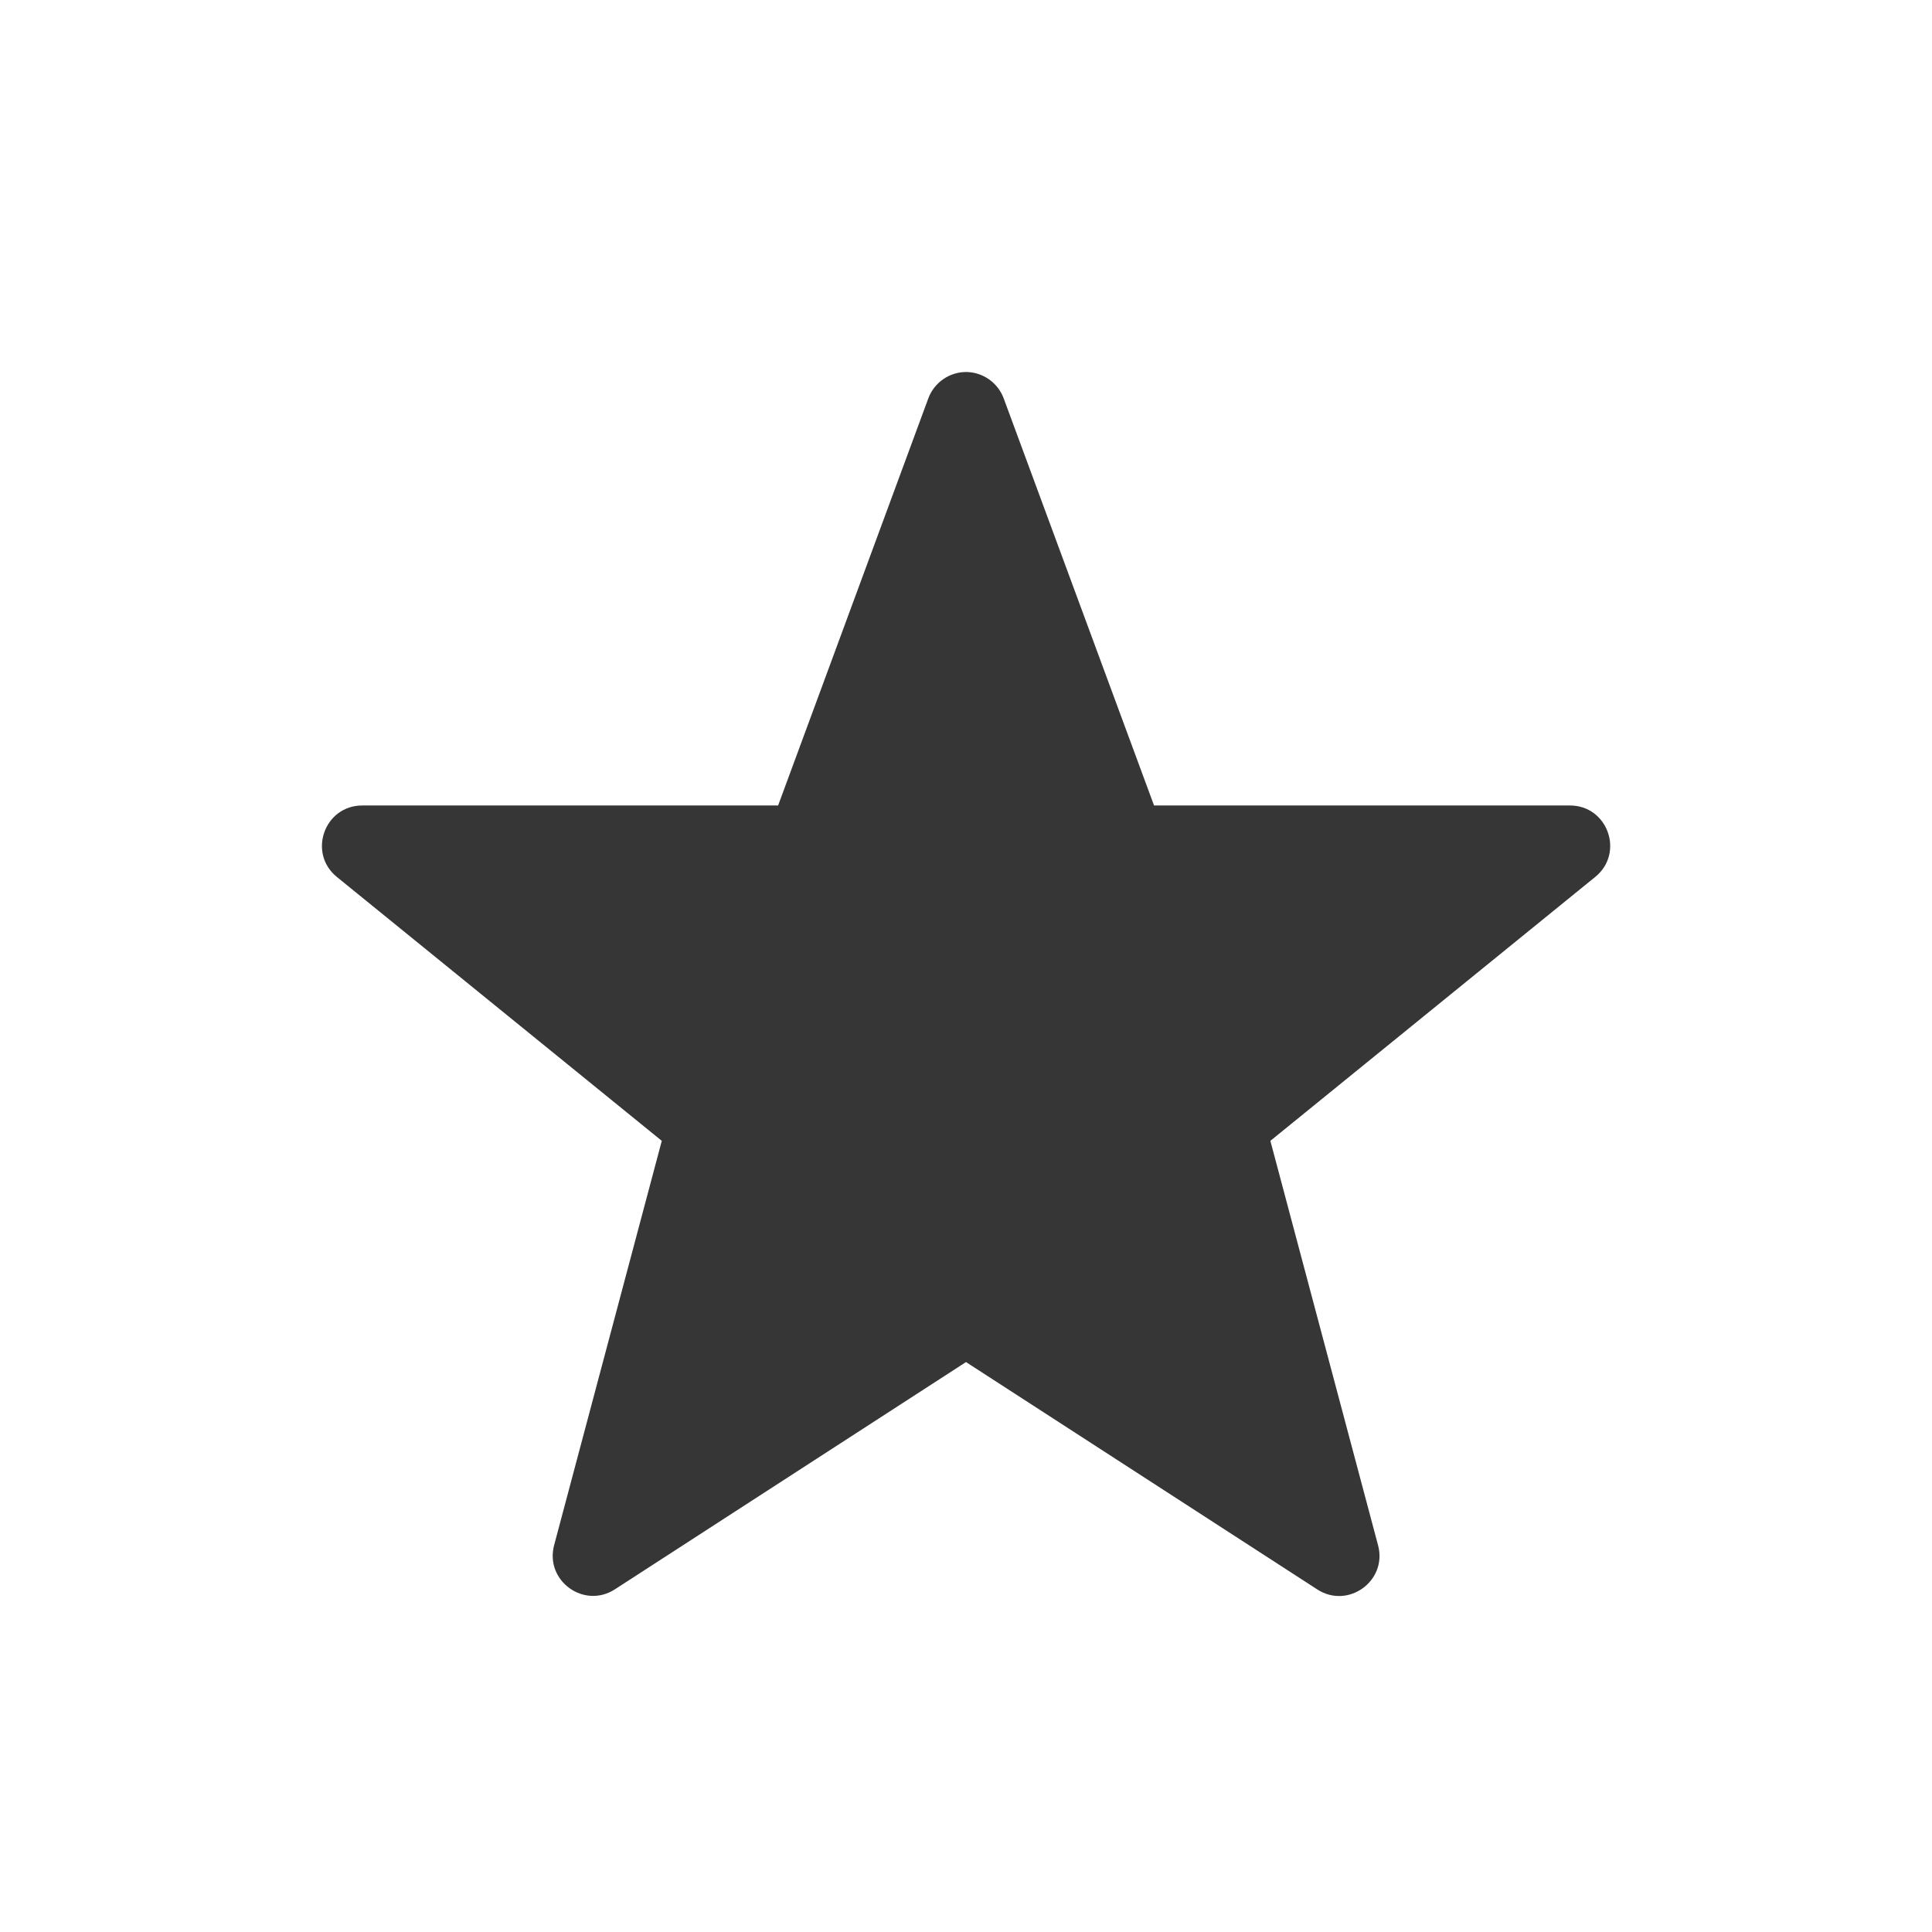 <?xml version="1.0" encoding="UTF-8" standalone="no"?>
<svg
   width="24"
   height="24"
   enable-background="new"
   version="1.1"
   id="svg1"
   sodipodi:docname="starred.svg"
   inkscape:version="1.4.2 (ebf0e940d0, 2025-05-08)"
   xmlns:inkscape="http://www.inkscape.org/namespaces/inkscape"
   xmlns:sodipodi="http://sodipodi.sourceforge.net/DTD/sodipodi-0.dtd"
   xmlns="http://www.w3.org/2000/svg"
   xmlns:svg="http://www.w3.org/2000/svg">
  <sodipodi:namedview
     id="namedview1"
     pagecolor="#ffffff"
     bordercolor="#000000"
     borderopacity="0.25"
     inkscape:showpageshadow="2"
     inkscape:pageopacity="0.0"
     inkscape:pagecheckerboard="0"
     inkscape:deskcolor="#d1d1d1"
     inkscape:zoom="33.125"
     inkscape:cx="12"
     inkscape:cy="12"
     inkscape:window-width="1920"
     inkscape:window-height="1010"
     inkscape:window-x="0"
     inkscape:window-y="0"
     inkscape:window-maximized="1"
     inkscape:current-layer="svg1" />
  <defs
     id="defs1">
    <style
       id="current-color-scheme"
       type="text/css">
        .ColorScheme-Text { color:#363636; }
        .ColorScheme-NeutralText { color:#f67400; }
        .ColorScheme-PositiveText { color:#37c837; }
        .ColorScheme-NegativeText { color:#f44336; }
        .ColorScheme-Highlight { color:#3daee9; }
     </style>
  </defs>
  <path
     id="path1"
     style="fill:currentColor"
     class="ColorScheme-Text"
     d="m 12,4.621 c -0.014,-5.46e-5 -0.027,8.37e-4 -0.041,0.002 -0.194,0.017 -0.361,0.145 -0.428,0.328 L 9.666,10.006 H 4.5 c -0.471,8e-5 -0.681,0.592 -0.314,0.889 l 4.035,3.277 -1.338,5.025 c -0.115,0.44 0.371,0.793 0.754,0.547 l 4.363,-2.824 4.363,2.824 c 0.383,0.249 0.873,-0.105 0.756,-0.547 L 15.781,14.172 19.816,10.894 C 20.183,10.597 19.972,10.004 19.5,10.006 H 14.336 L 12.469,4.951 C 12.397,4.753 12.208,4.622 12,4.621 Z" />
</svg>

